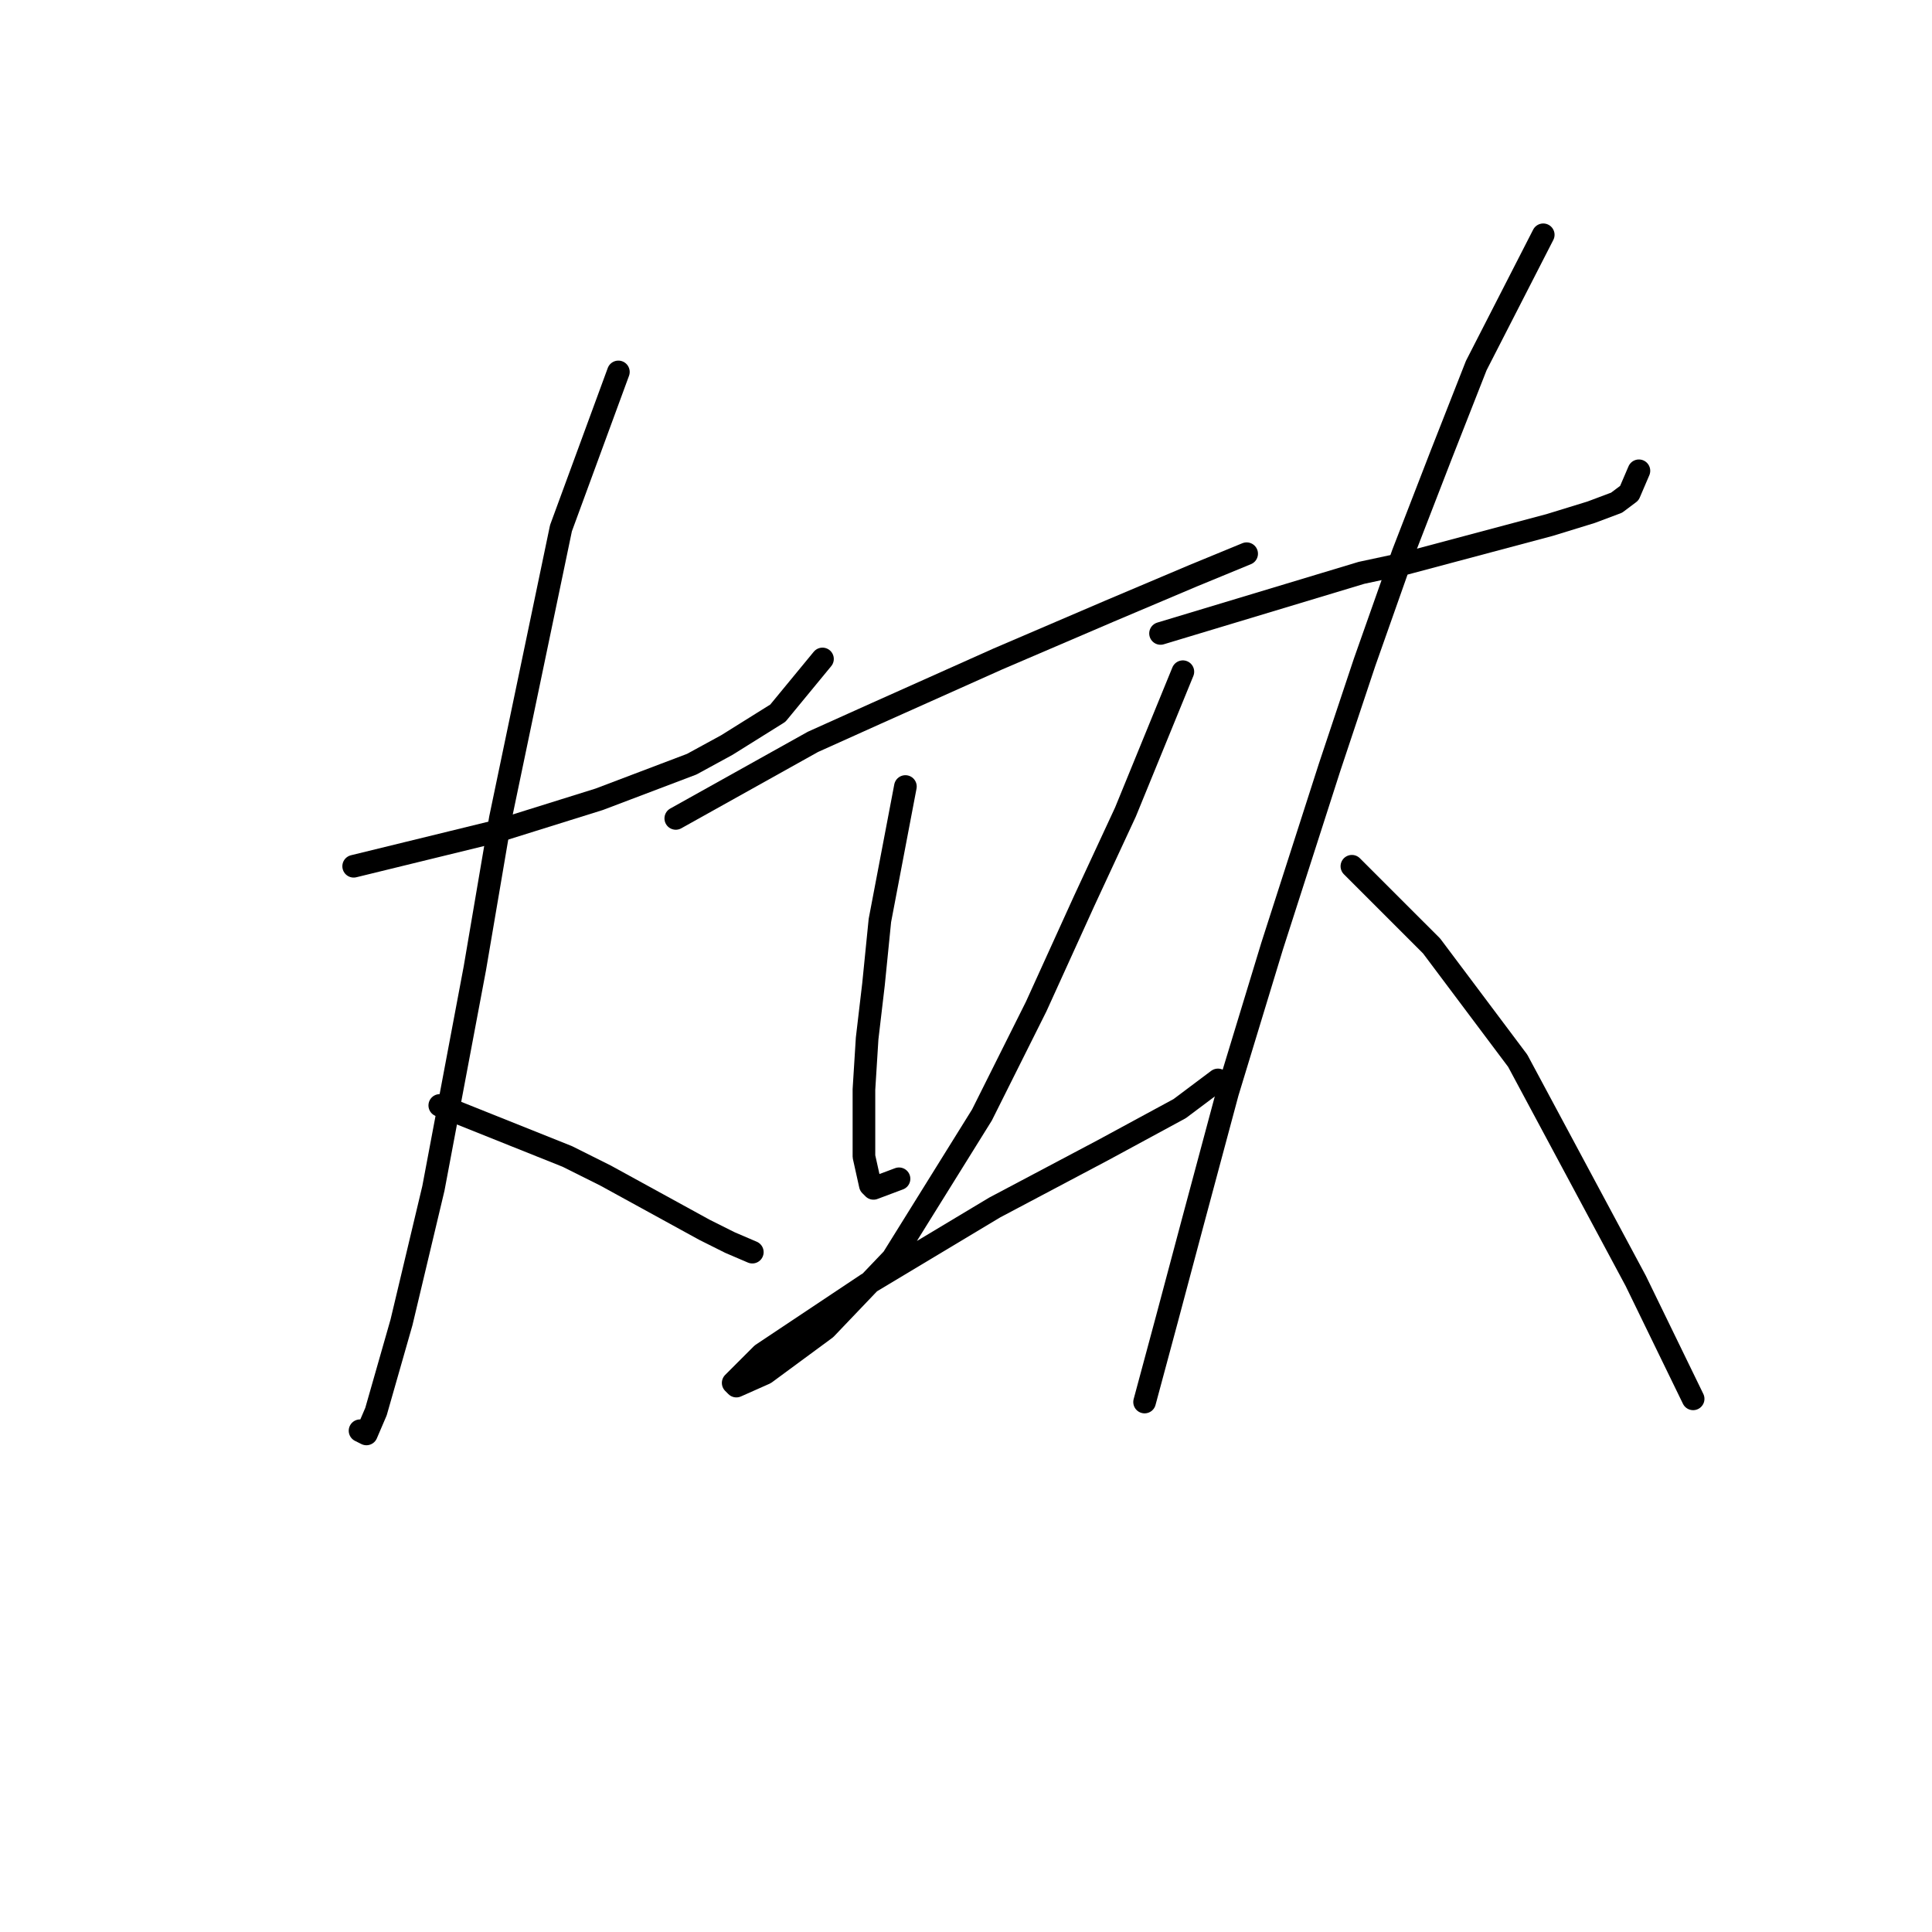 <?xml version="1.0" standalone="no"?>
    <svg width="256" height="256" xmlns="http://www.w3.org/2000/svg" version="1.1">
    <polyline stroke="black" stroke-width="3" stroke-linecap="round" fill="transparent" stroke-linejoin="round" points="46.863 114.783 65.879 110.134 79.402 105.908 91.657 101.26 96.305 98.724 103.067 94.499 108.983 87.315 108.983 87.315 " />
        <polyline stroke="black" stroke-width="3" stroke-linecap="round" fill="transparent" stroke-linejoin="round" points="81.938 49.282 74.331 69.989 66.302 108.444 62.921 128.305 57.428 157.464 53.202 175.212 49.821 187.045 48.553 190.003 47.708 189.58 47.708 189.58 " />
        <polyline stroke="black" stroke-width="3" stroke-linecap="round" fill="transparent" stroke-linejoin="round" points="58.273 146.477 75.176 153.238 80.247 155.773 93.347 162.957 96.728 164.648 99.686 165.915 99.686 165.915 " />
        <polyline stroke="black" stroke-width="3" stroke-linecap="round" fill="transparent" stroke-linejoin="round" points="89.544 108.444 107.715 98.302 116.167 94.499 132.225 87.315 147.016 80.976 158.003 76.327 165.187 73.369 165.187 73.369 " />
        <polyline stroke="black" stroke-width="3" stroke-linecap="round" fill="transparent" stroke-linejoin="round" points="119.97 104.218 116.59 121.967 115.744 130.418 114.899 137.602 114.477 144.364 114.477 153.238 115.322 157.041 115.744 157.464 119.125 156.196 119.125 156.196 " />
        <polyline stroke="black" stroke-width="3" stroke-linecap="round" fill="transparent" stroke-linejoin="round" points="156.735 89.005 149.129 107.599 143.635 119.431 137.296 133.376 130.112 147.744 118.28 166.761 109.406 176.058 101.376 181.974 97.573 183.664 97.151 183.242 100.954 179.438 114.899 170.141 131.803 159.999 146.171 152.393 156.312 146.899 161.384 143.096 161.384 143.096 " />
        <polyline stroke="black" stroke-width="3" stroke-linecap="round" fill="transparent" stroke-linejoin="round" points="153.777 83.934 180.4 75.905 186.316 74.637 205.332 69.566 210.826 67.876 214.207 66.608 215.897 65.34 217.165 62.382 217.165 62.382 " />
        <polyline stroke="black" stroke-width="3" stroke-linecap="round" fill="transparent" stroke-linejoin="round" points="204.487 31.111 195.613 48.437 190.965 60.269 185.893 73.369 180.822 87.737 176.174 101.683 168.568 125.347 162.651 144.786 158.003 162.112 154.622 174.79 151.664 185.777 151.664 185.777 " />
        <polyline stroke="black" stroke-width="3" stroke-linecap="round" fill="transparent" stroke-linejoin="round" points="179.132 114.783 189.697 125.347 201.107 140.56 216.742 169.719 224.349 185.354 224.349 185.354 " />
        </svg>